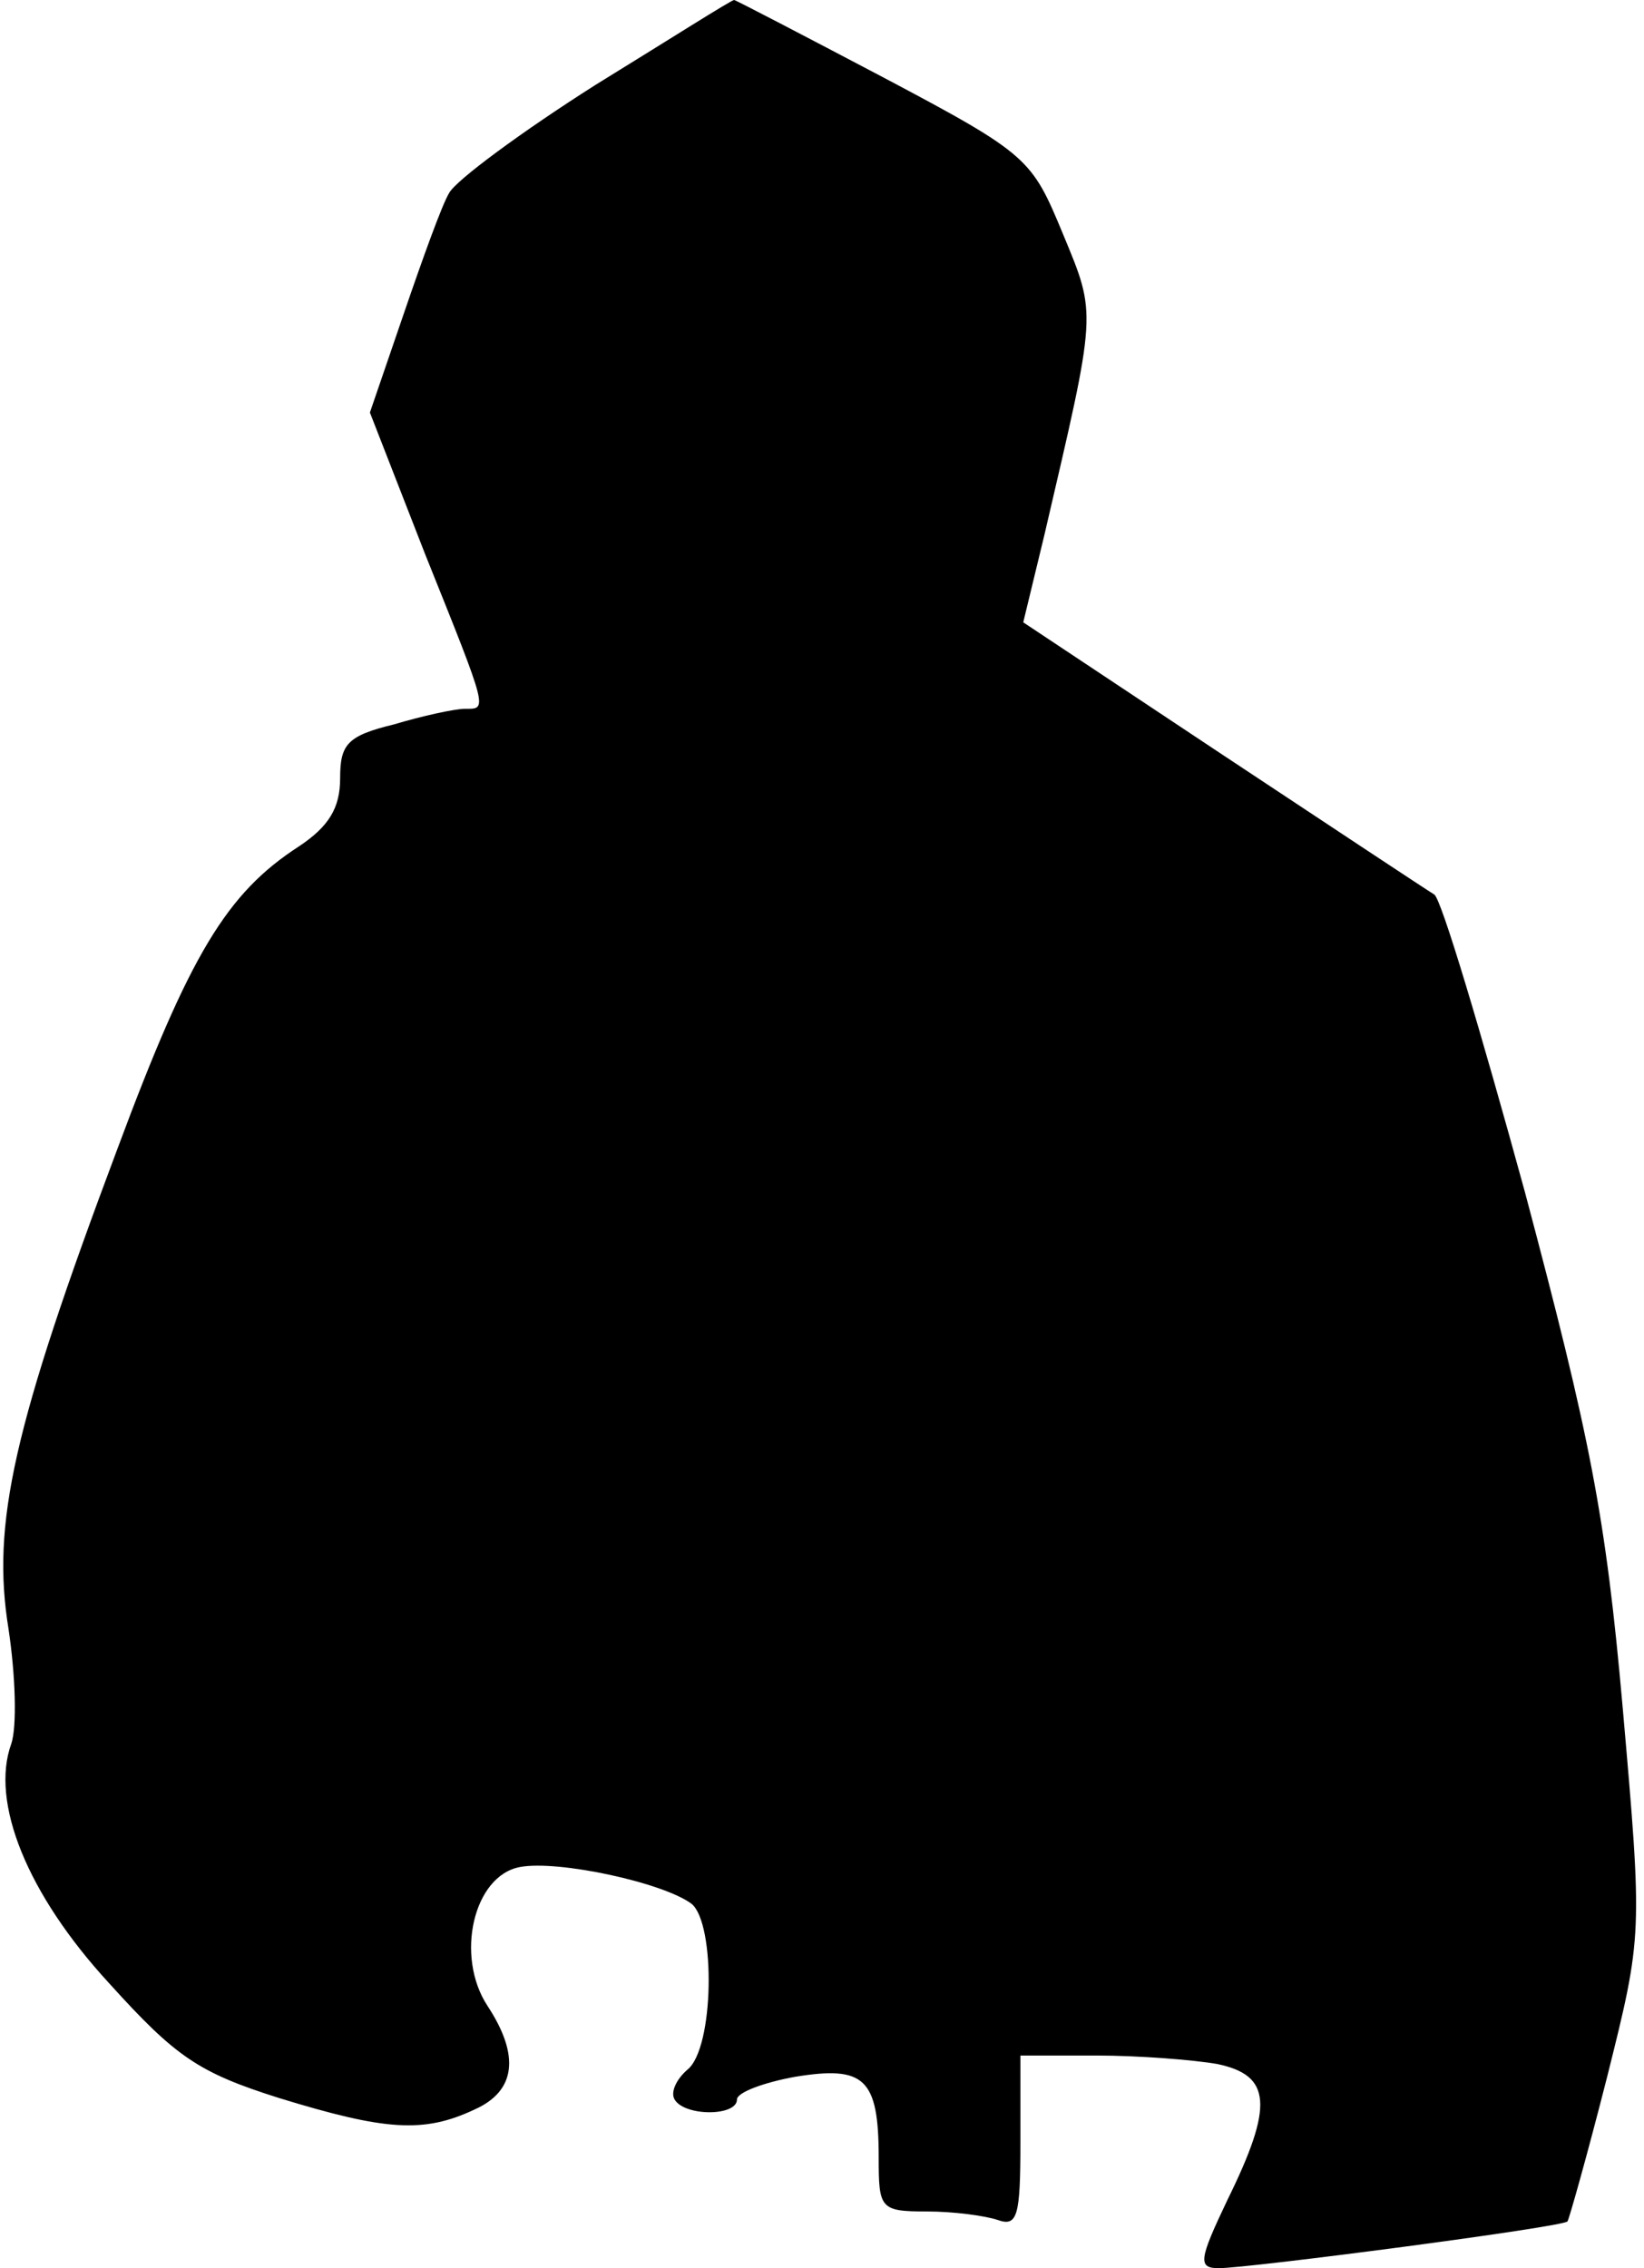 <?xml version="1.0" standalone="no"?>
<!DOCTYPE svg PUBLIC "-//W3C//DTD SVG 20010904//EN"
 "http://www.w3.org/TR/2001/REC-SVG-20010904/DTD/svg10.dtd">
<svg version="1.0" xmlns="http://www.w3.org/2000/svg"
 width="116pt" height="160pt" viewBox="0 0 116 160"
 preserveAspectRatio="xMidYMid meet">
<g transform="translate(0,160) scale(0.1,-0.1)"
fill="#000000" stroke="none">
<path fill="#000000" stroke="none" d="M420 1540 c-52 -33 -98 -67 -103 -76
-5 -8 -19 -47 -32 -85 l-24 -70 39 -100 c45 -112 44 -109 28 -109 -7 0 -30 -5
-50 -11 -33 -8 -38 -14 -38 -38 0 -21 -8 -34 -29 -48 -51 -33 -77 -76 -128
-213 -74 -197 -89 -265 -77 -339 5 -33 6 -69 2 -81 -15 -41 11 -106 69 -169
47 -52 63 -63 120 -81 75 -23 102 -25 138 -8 29 13 32 38 9 73 -23 35 -10 92
23 98 27 5 101 -11 121 -26 17 -14 16 -102 -3 -117 -8 -7 -12 -16 -9 -21 7
-12 44 -12 44 0 0 5 19 12 41 16 49 8 59 -1 59 -57 0 -36 1 -38 34 -38 19 0
41 -3 50 -6 14 -5 16 3 16 55 l0 61 54 0 c29 0 68 -3 85 -6 38 -8 40 -29 7
-96 -20 -42 -21 -48 -6 -48 21 0 243 29 246 33 1 1 14 47 28 102 25 100 25
100 11 260 -12 136 -23 191 -69 364 -31 113 -59 207 -64 210 -5 3 -73 48 -150
99 l-140 93 15 62 c37 159 37 154 13 212 -22 53 -24 56 -126 110 -57 30 -105
55 -106 55 -2 0 -46 -28 -98 -60z"/>
</g>
</svg>
